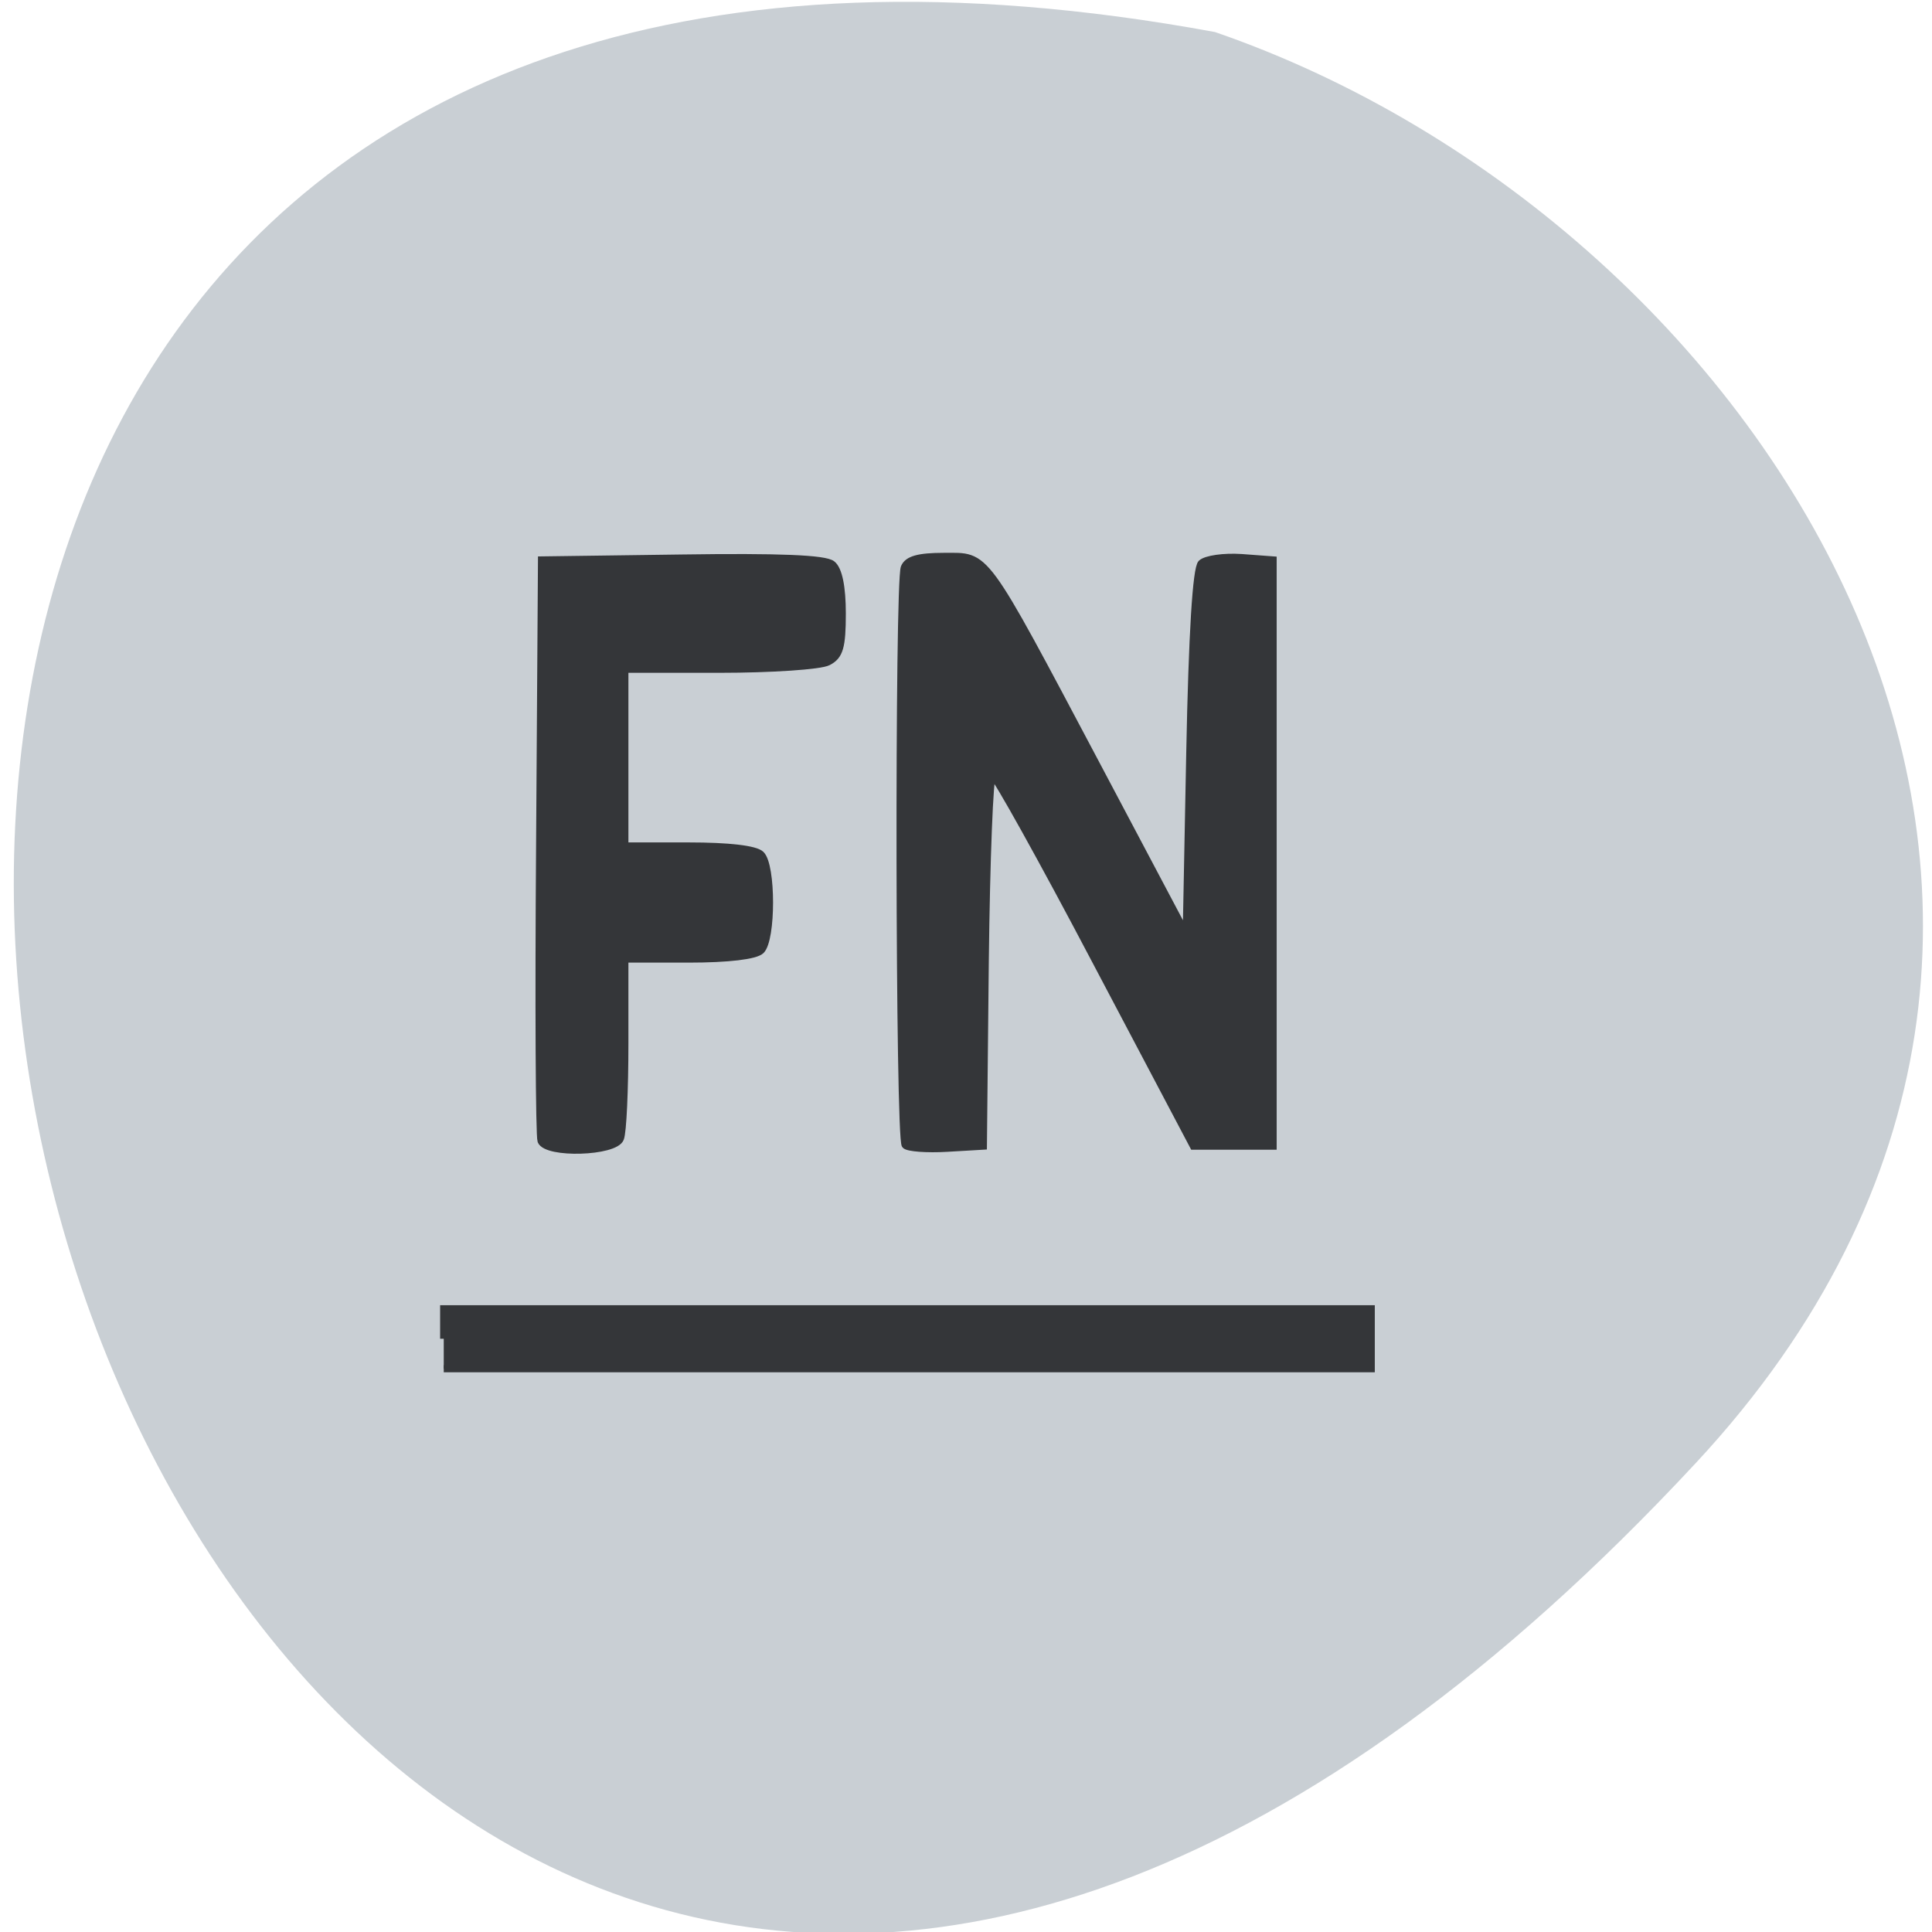 <svg xmlns="http://www.w3.org/2000/svg" viewBox="0 0 32 32"><path d="m 28.09 24.23 c -26.344 28.34 -42.941 -30.15 -7.965 -23.699 c 9.227 3.184 16.426 14.602 7.965 23.699" fill="#c9cfd4"/><path d="m 114.99 116.16 v -4.247 h 128.01 v 8.493 h -128.01 m 13.44 -32.24 c -0.261 -0.702 -0.359 -19.495 -0.196 -41.765 l 0.261 -40.495 l 19.344 -0.268 c 13.44 -0.201 19.801 0.067 20.747 0.869 c 0.913 0.736 1.403 3.244 1.403 6.989 c 0 4.748 -0.359 6.02 -1.957 6.855 c -1.044 0.568 -7.797 1.037 -14.973 1.037 h -13.08 v 25.01 h 8.808 c 5.513 0 9.232 0.435 9.982 1.204 c 1.566 1.572 1.566 12.04 0 13.61 c -0.75 0.736 -4.469 1.204 -9.982 1.204 h -8.808 v 11.904 c 0 6.554 -0.261 12.64 -0.62 13.509 c -0.75 1.973 -10.178 2.274 -10.928 0.334 m 50.27 0.602 c -0.881 -0.836 -0.979 -79.55 -0.13 -81.79 c 0.457 -1.137 1.957 -1.572 5.448 -1.572 c 6.03 0 5.219 -1.17 21.07 29.493 l 12.396 24.01 l 0.489 -25.715 c 0.326 -16.92 0.881 -26.08 1.598 -26.818 c 0.62 -0.602 3.099 -0.97 5.513 -0.803 l 4.371 0.334 v 82.995 h -10.993 l -13.505 -26.25 c -7.405 -14.446 -13.831 -26.25 -14.223 -26.25 c -0.391 0 -0.848 11.804 -1.011 26.25 l -0.261 26.25 l -5.02 0.301 c -2.773 0.167 -5.383 -0.033 -5.741 -0.435" transform="matrix(0.12 0 0 0.117 -6.449 8.583)" fill="#343639" stroke="#343639"/></svg>